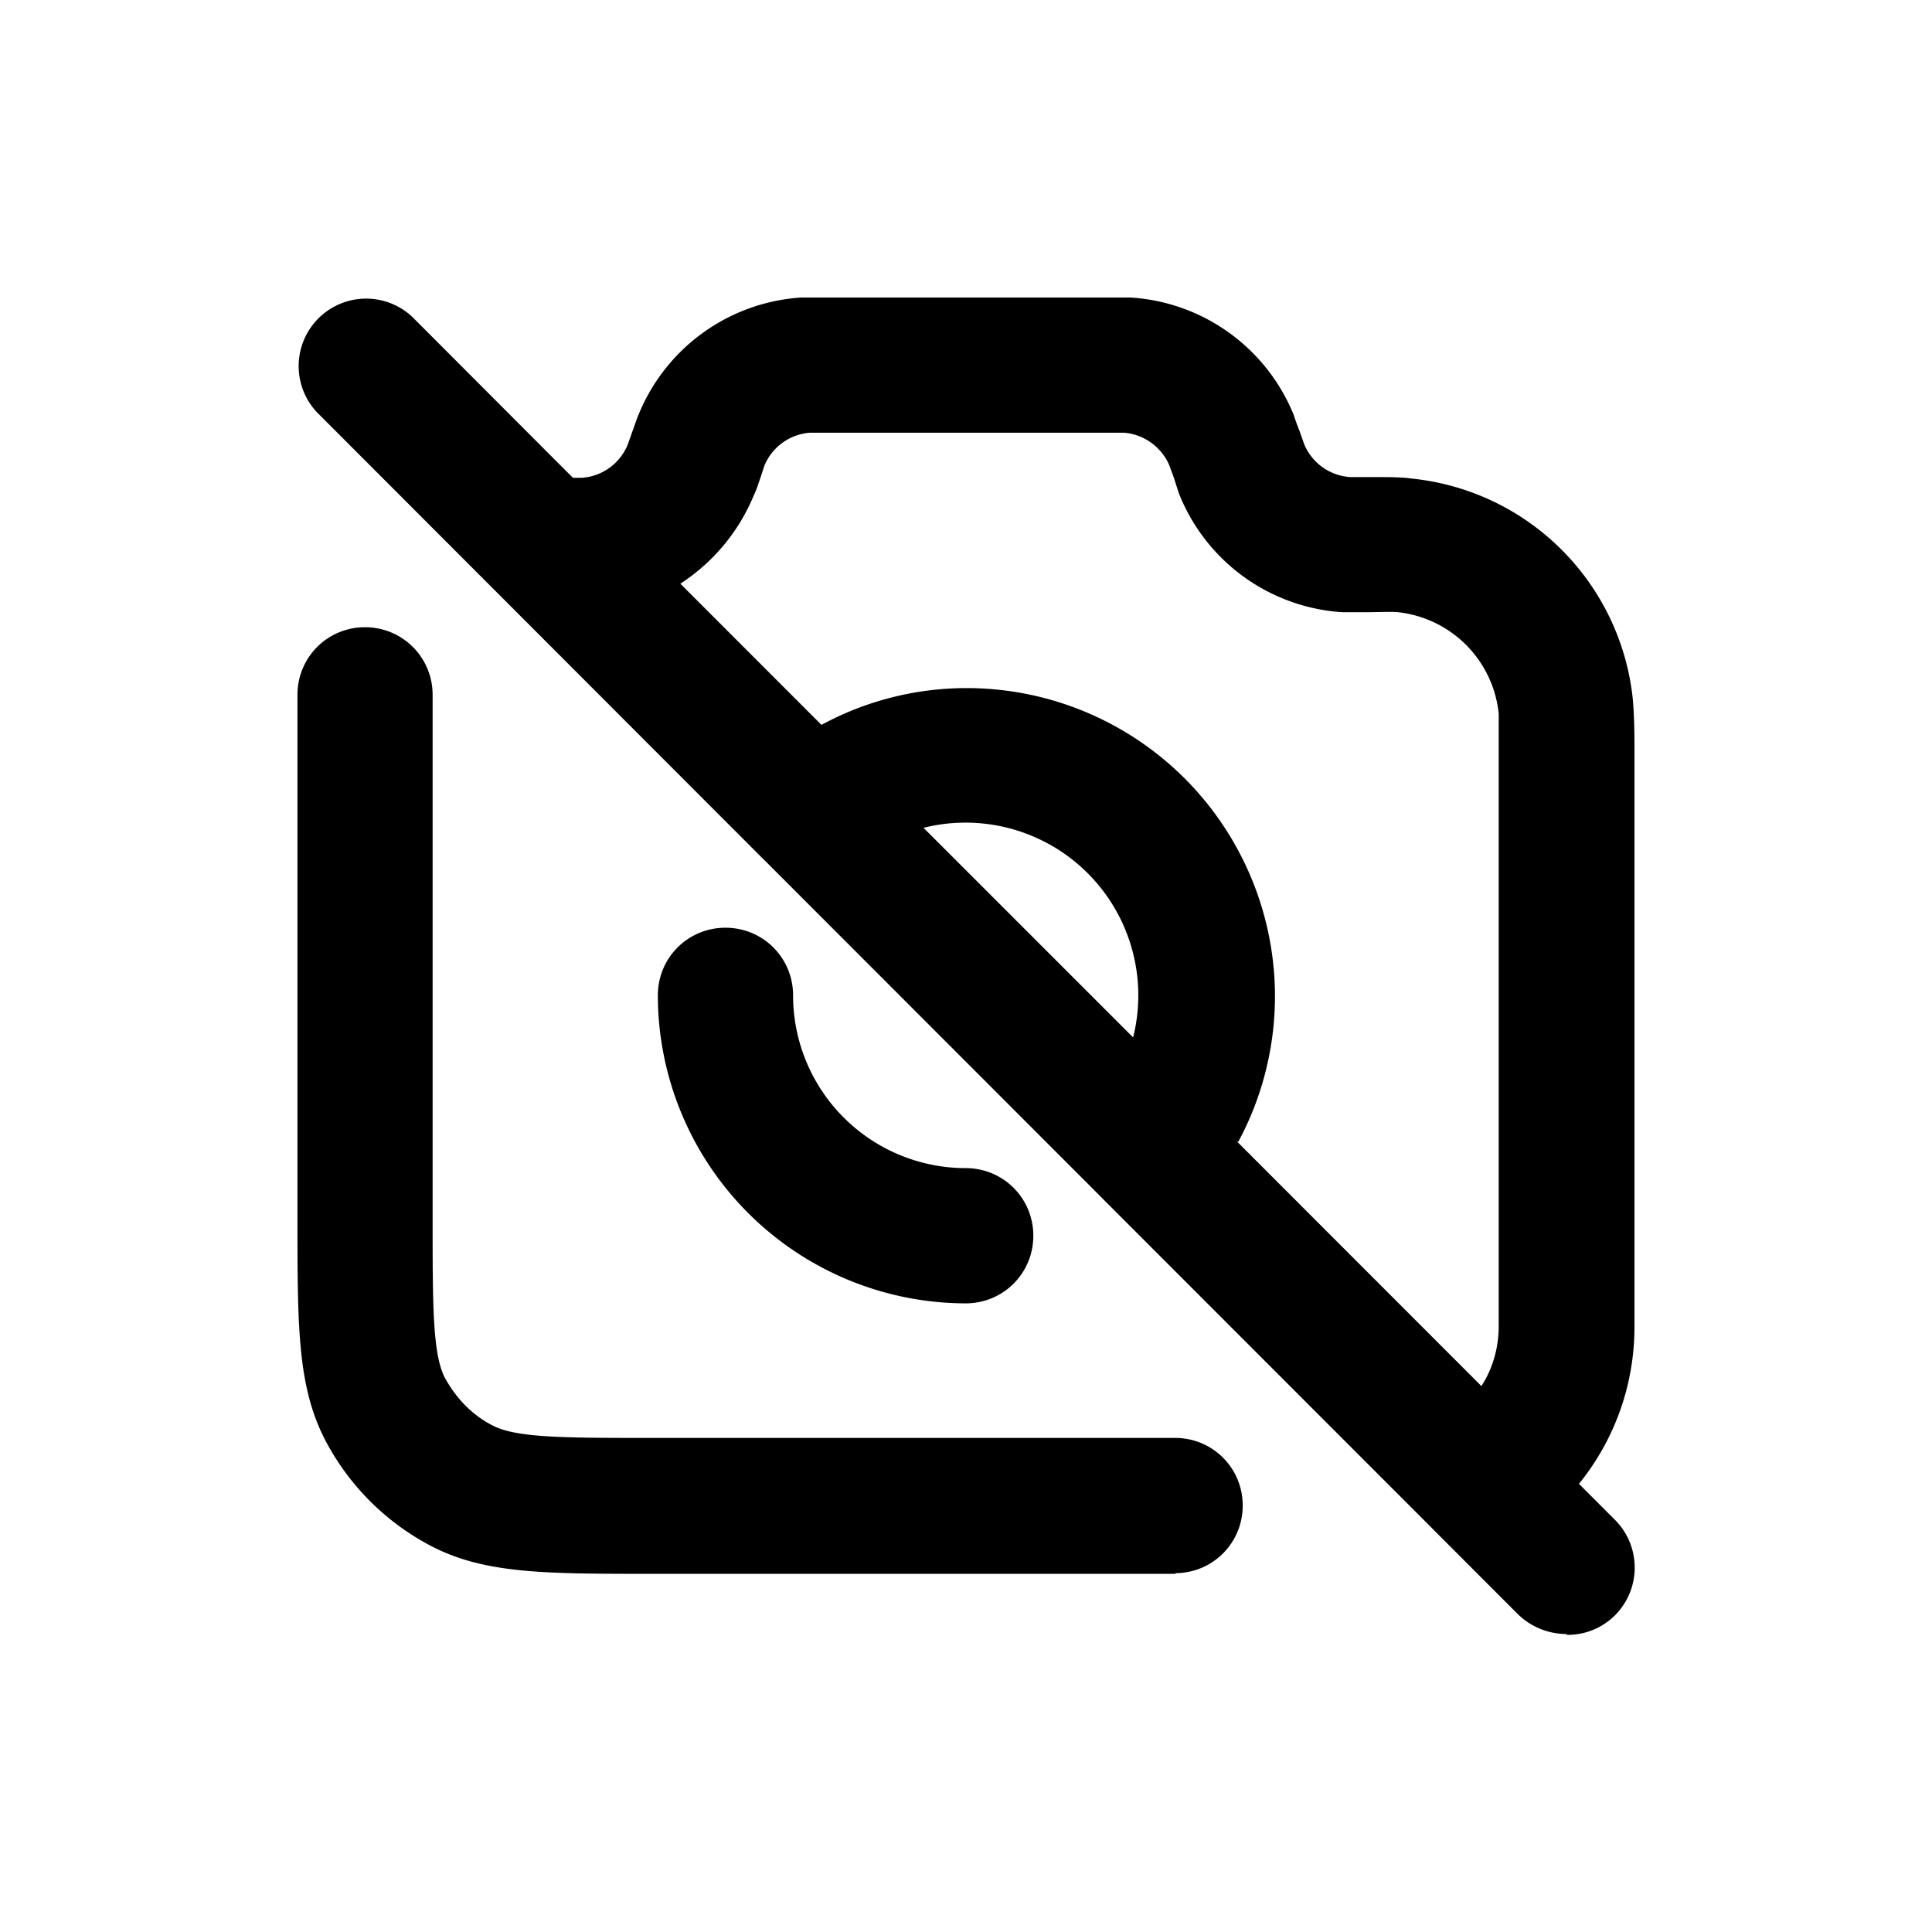 <svg xmlns="http://www.w3.org/2000/svg" width="26" height="26" fill="currentColor" class="sym sym-camera-off" viewBox="0 0 26 26">
  <path d="M21.078 21.99a.94.94 0 0 1-.647-.263L19.3 20.595l-.06-.061-4.356-4.358-.12-.121-4.436-4.439-.112-.111-5.95-5.956a.908.908 0 0 1 1.283-1.284L7.71 6.43h.12a.72.72 0 0 0 .617-.445l.05-.141c.051-.142.071-.202.092-.253a2.54 2.54 0 0 1 2.192-1.587h4.436a2.54 2.54 0 0 1 2.192 1.577c.02.06.04.121.081.222l.06.172a.72.72 0 0 0 .617.445h.172c.343 0 .525 0 .657.02a3.33 3.33 0 0 1 2.98 2.993c.01.132.02.303.02.637v7.786c0 .788-.272 1.526-.747 2.113l.485.485a.91.91 0 0 1 0 1.284.9.9 0 0 1-.647.263zm-4.436-6.633 3.294 3.296c.152-.232.233-.515.233-.809v-8.24a1.53 1.53 0 0 0-1.354-1.365c-.101-.01-.233 0-.475 0h-.273a2.54 2.54 0 0 1-2.193-1.577c-.02-.05-.04-.122-.08-.243l-.06-.162a.73.73 0 0 0-.607-.434h-4.224a.72.72 0 0 0-.616.444l-.04.122c-.05.151-.071.212-.101.273a2.6 2.6 0 0 1-.99 1.193l1.899 1.9a4.1 4.1 0 0 1 1.96-.495 4.15 4.15 0 0 1 4.143 4.146c0 .687-.172 1.365-.495 1.961zm-4.213-4.216 2.82 2.82a2.325 2.325 0 0 0-2.819-2.821m3.395 10.04H8.792c-1.455 0-2.253 0-2.97-.364a3.37 3.37 0 0 1-1.456-1.456c-.363-.718-.363-1.517-.363-2.973V9.351c0-.505.404-.91.909-.91s.91.405.91.91v7.037c0 1.173 0 1.82.16 2.144.152.283.375.516.658.657.323.162.97.162 2.142.162h7.032c.505 0 .91.404.91.91s-.405.91-.91.91zm-2.83-3.64a4.15 4.15 0 0 1-4.142-4.145c0-.506.405-.91.91-.91s.91.404.91.91a2.325 2.325 0 0 0 2.323 2.325c.505 0 .91.404.91.91s-.405.91-.91.91"/>
</svg>